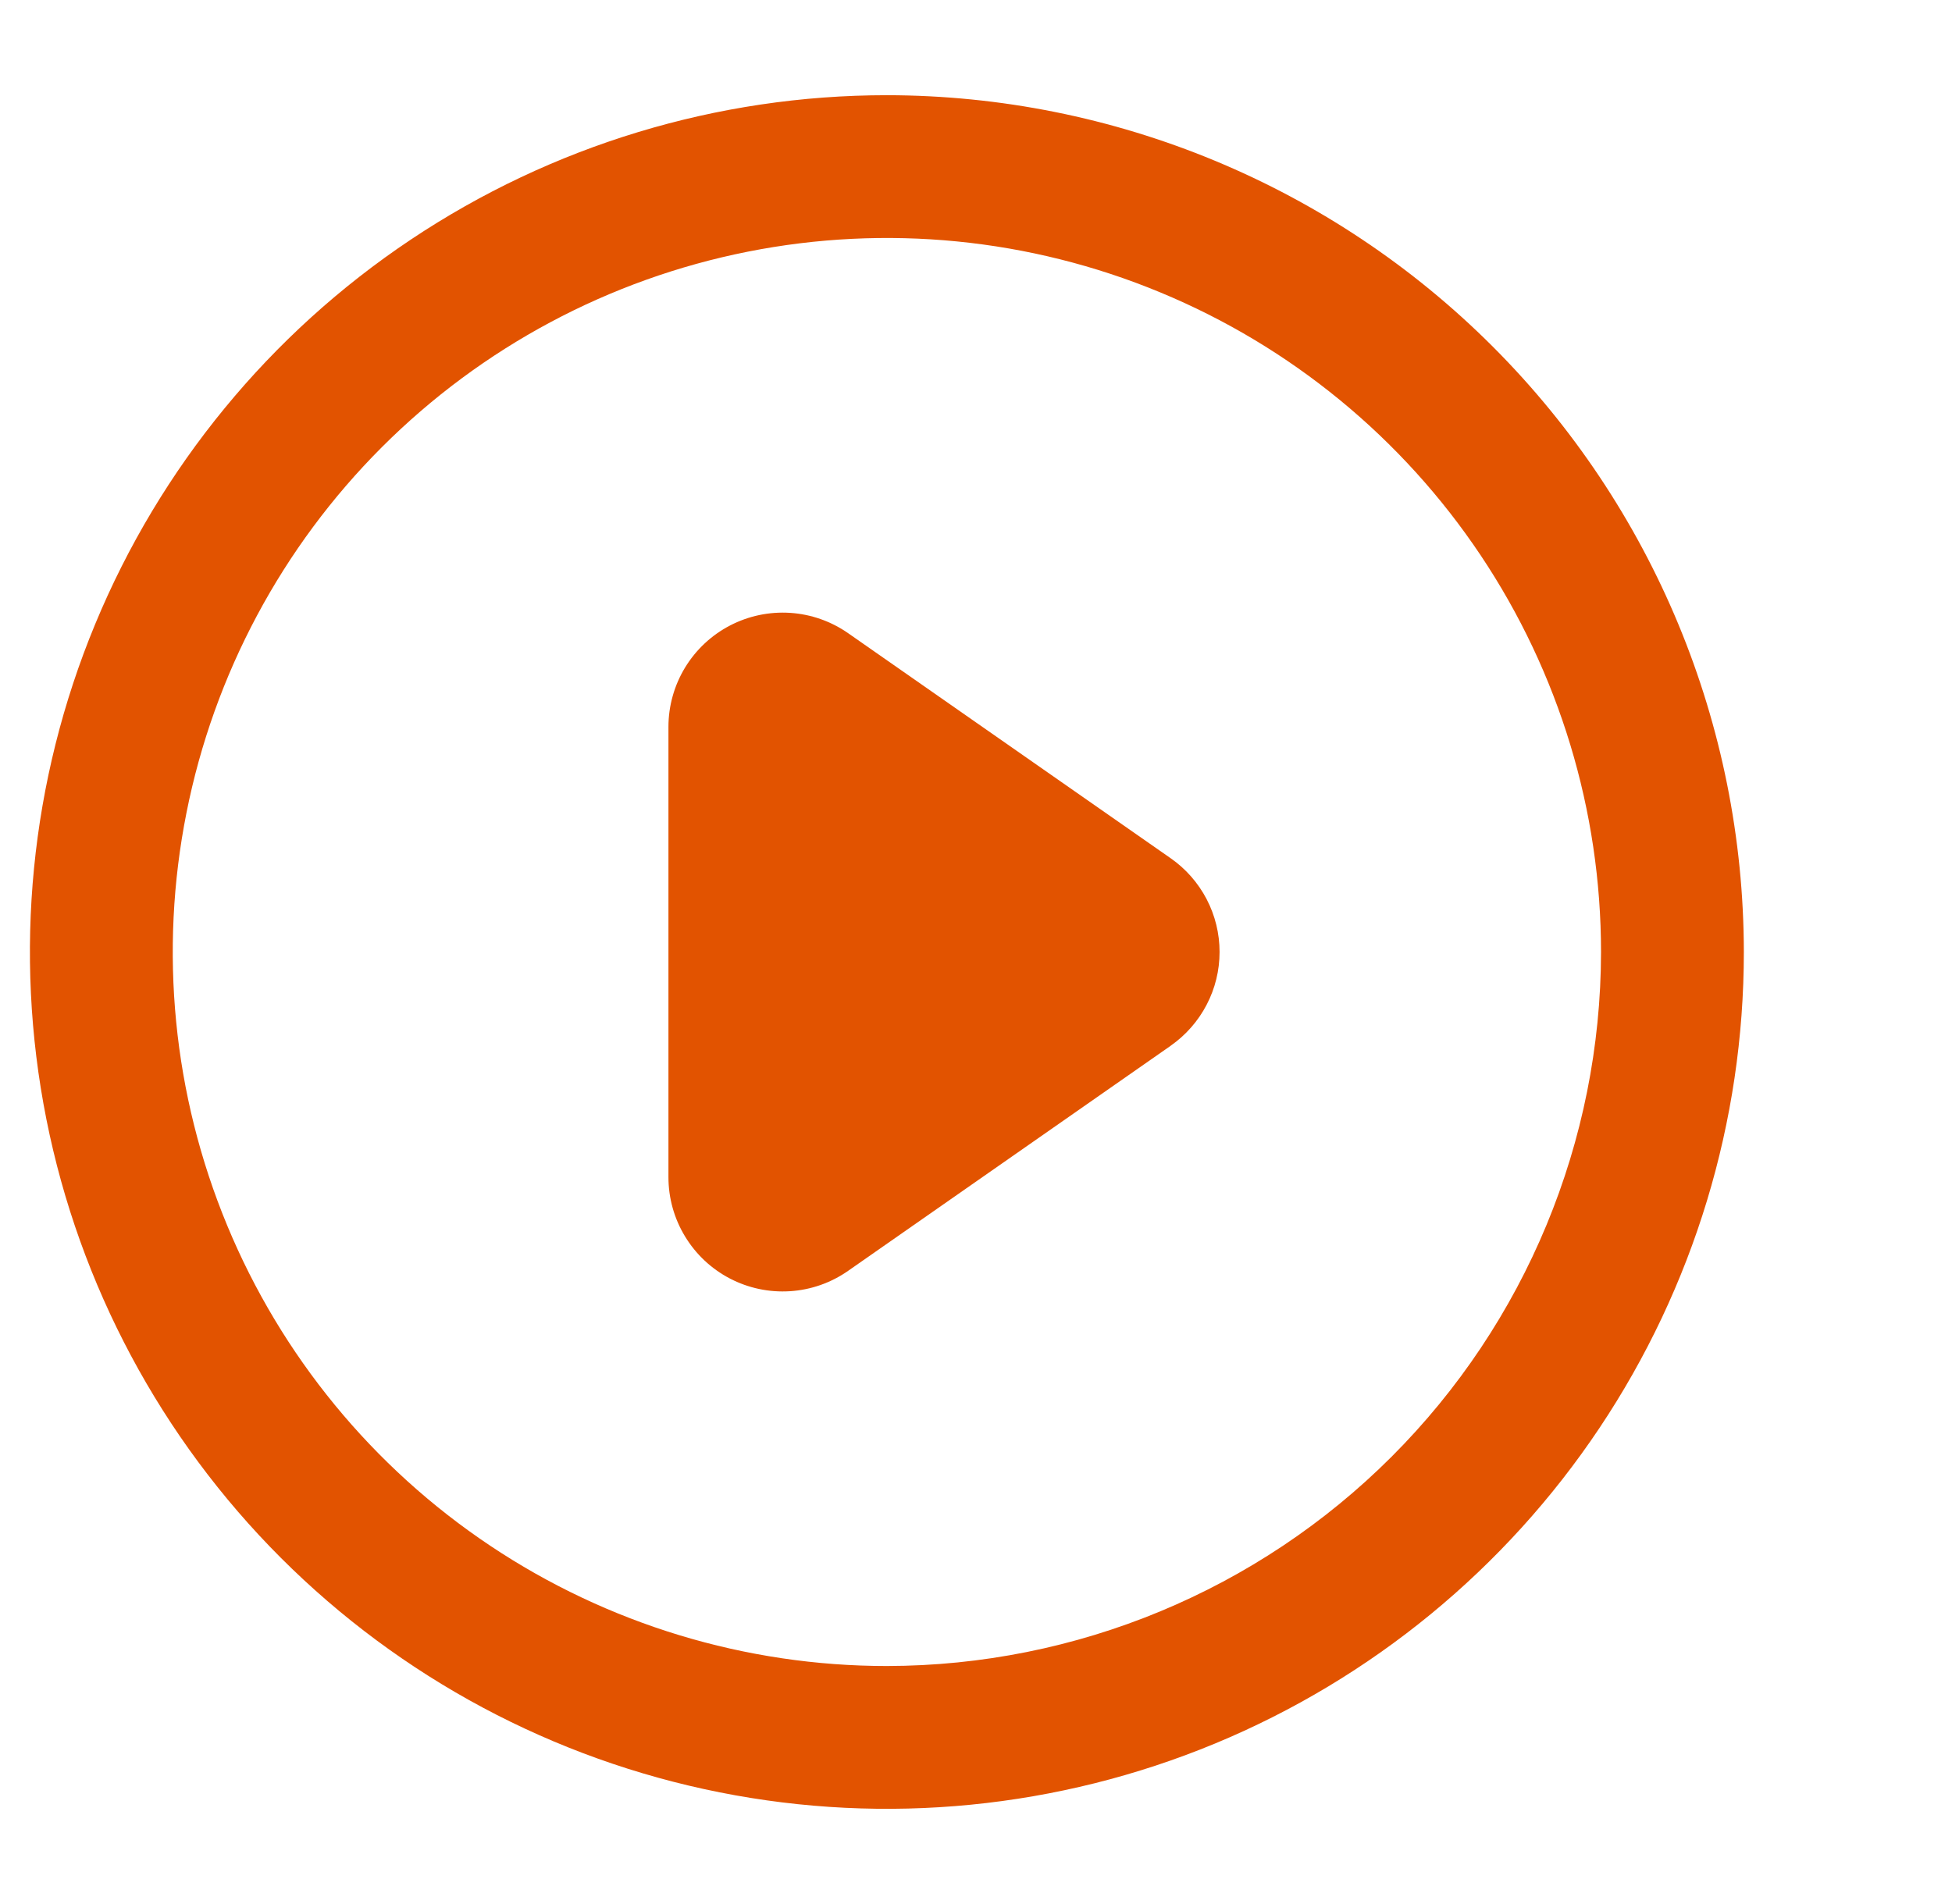 <svg width="41" height="40" viewBox="0 0 41 40" fill="none" xmlns="http://www.w3.org/2000/svg">
<g clip-path="url(#clip0_3_52)">
<path d="M18.628 2C15.068 2 11.588 3.056 8.628 5.034C5.668 7.011 3.361 9.823 1.999 13.112C0.636 16.401 0.28 20.02 0.974 23.512C1.669 27.003 3.383 30.211 5.9 32.728C8.418 35.245 11.625 36.96 15.117 37.654C18.608 38.349 22.228 37.992 25.517 36.63C28.806 35.267 31.617 32.96 33.595 30C35.573 27.04 36.628 23.56 36.628 20C36.623 15.228 34.725 10.652 31.351 7.278C27.976 3.903 23.401 2.005 18.628 2ZM18.628 35C15.662 35 12.761 34.12 10.295 32.472C7.828 30.824 5.905 28.481 4.77 25.74C3.635 22.999 3.338 19.983 3.917 17.074C4.495 14.164 5.924 11.491 8.022 9.393C10.12 7.296 12.792 5.867 15.702 5.288C18.612 4.709 21.628 5.006 24.369 6.142C27.11 7.277 29.452 9.2 31.1 11.666C32.749 14.133 33.628 17.033 33.628 20C33.624 23.977 32.042 27.79 29.23 30.602C26.418 33.414 22.605 34.995 18.628 35Z" fill="#E25300"/>
<path d="M24.59 18.031L17.814 13.302C17.454 13.051 17.032 12.903 16.595 12.875C16.157 12.847 15.72 12.939 15.331 13.142C14.941 13.345 14.616 13.651 14.388 14.026C14.161 14.401 14.04 14.832 14.04 15.27V24.73C14.04 25.169 14.16 25.599 14.388 25.974C14.615 26.35 14.941 26.656 15.33 26.859C15.719 27.062 16.156 27.154 16.594 27.126C17.032 27.098 17.454 26.95 17.814 26.698L24.59 21.969V21.968C24.907 21.746 25.165 21.452 25.344 21.109C25.523 20.767 25.616 20.386 25.616 19.999C25.616 19.613 25.523 19.232 25.344 18.889C25.165 18.547 24.907 18.252 24.59 18.031Z" fill="#E25300"/>
</g>
<defs>
<clipPath id="clip0_3_52">
<rect width="40" height="40" fill="white" transform="translate(0.5)"/>
</clipPath>
</defs>
</svg>
